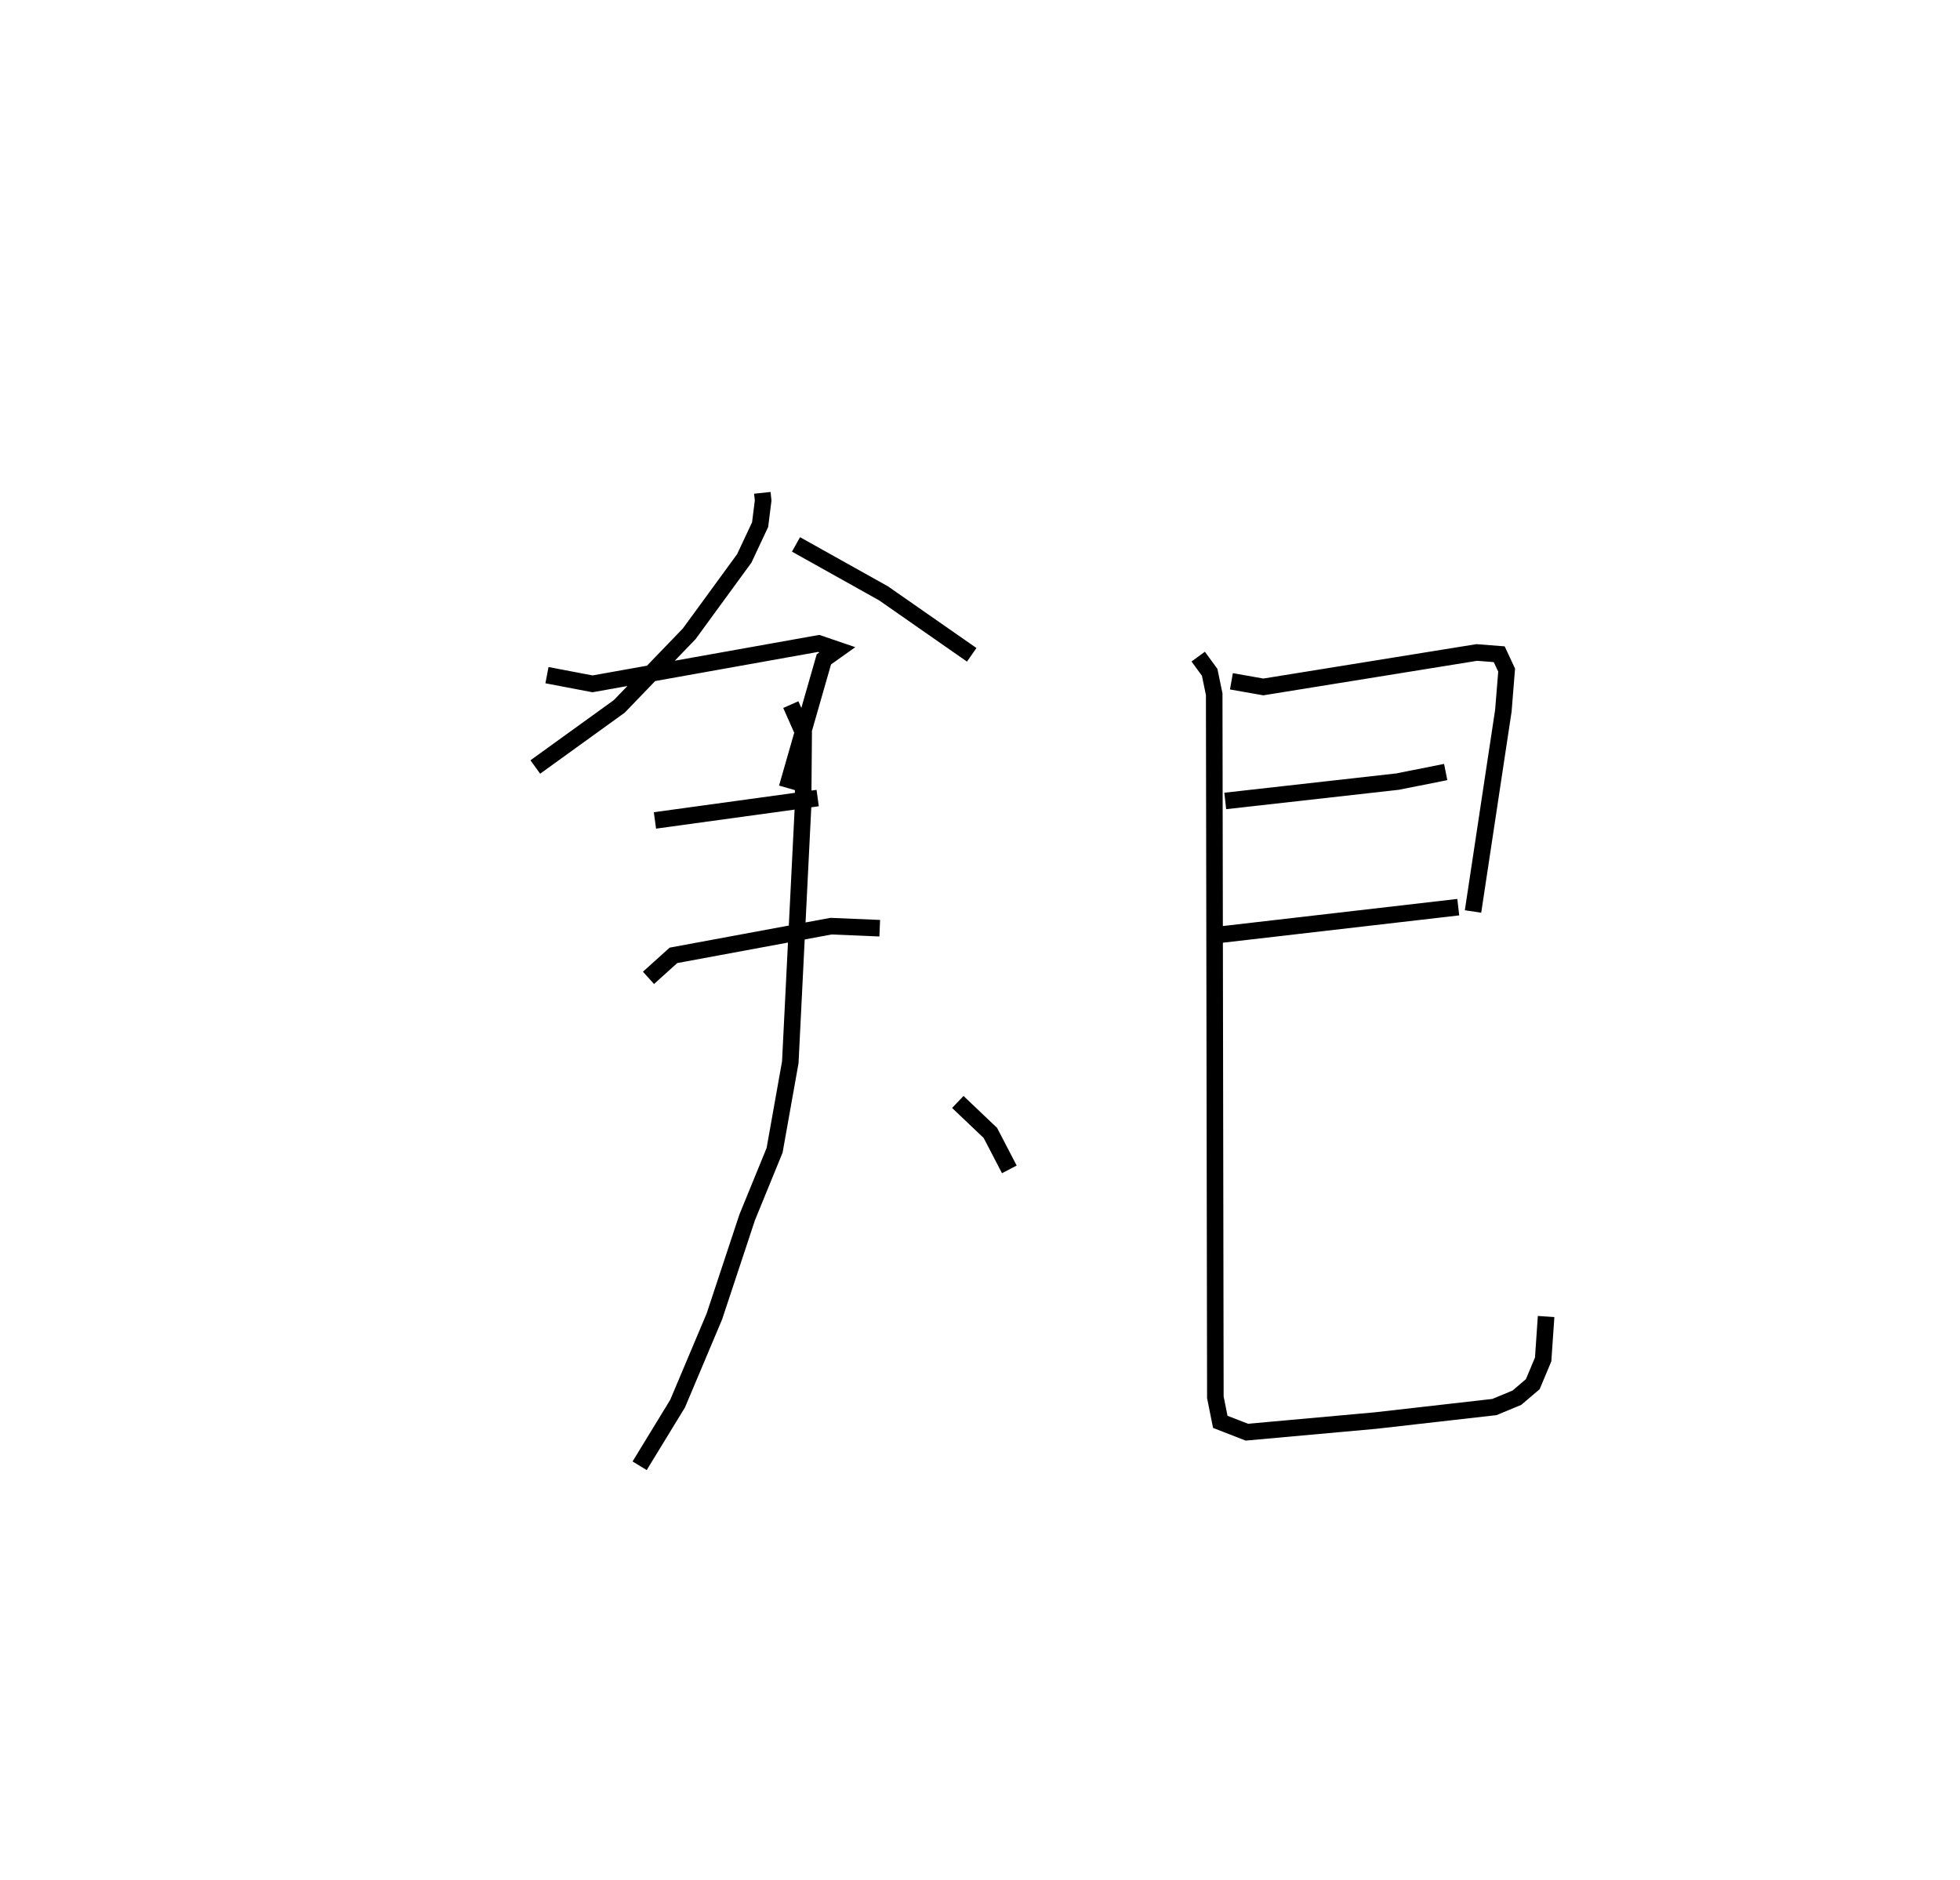 <?xml version="1.0" encoding="utf-8" ?>
<svg baseProfile="full" height="113.532" version="1.1" width="118.384" xmlns="http://www.w3.org/2000/svg" xmlns:ev="http://www.w3.org/2001/xml-events" xmlns:xlink="http://www.w3.org/1999/xlink"><defs /><rect fill="white" height="113.532" width="118.384" x="0" y="0" /><path d="M25,25 m0.0,0.0 m21.045,4.768 l0.049,0.463 -0.183,1.458 l-0.957,2.039 -3.325,4.554 l-4.224,4.384 -5.073,3.662 m15.747,-13.445 l5.284,2.954 5.329,3.714 m-10.927,3.008 l0.776,1.752 -0.036,4.383 l-0.771,15.467 -0.948,5.319 l-1.656,4.05 -1.982,5.986 l-2.222,5.267 -2.292,3.751 m-5.597,-47.754 l2.752,0.525 13.658,-2.442 l1.128,0.385 -0.813,0.578 l-2.226,7.762 m-7.977,1.967 l9.829,-1.351 m-10.219,10.86 l1.506,-1.359 9.521,-1.764 l2.94,0.124 m4.716,10.495 l1.967,1.87 1.145,2.202 m13.414,-29.48 l1.929,0.34 12.889,-2.081 l1.357,0.106 0.448,0.959 l-0.197,2.445 -1.833,12.134 m-14.966,-6.676 l10.414,-1.17 2.901,-0.578 m-13.59,9.822 l14.349,-1.659 m-15.708,-15.133 l0.693,0.947 0.274,1.323 l0.07,42.465 0.297,1.485 l1.604,0.625 7.771,-0.702 l7.183,-0.817 1.357,-0.563 l0.96,-0.817 0.627,-1.494 l0.178,-2.594 " fill="none" stroke="black" stroke-width="1" /></svg>